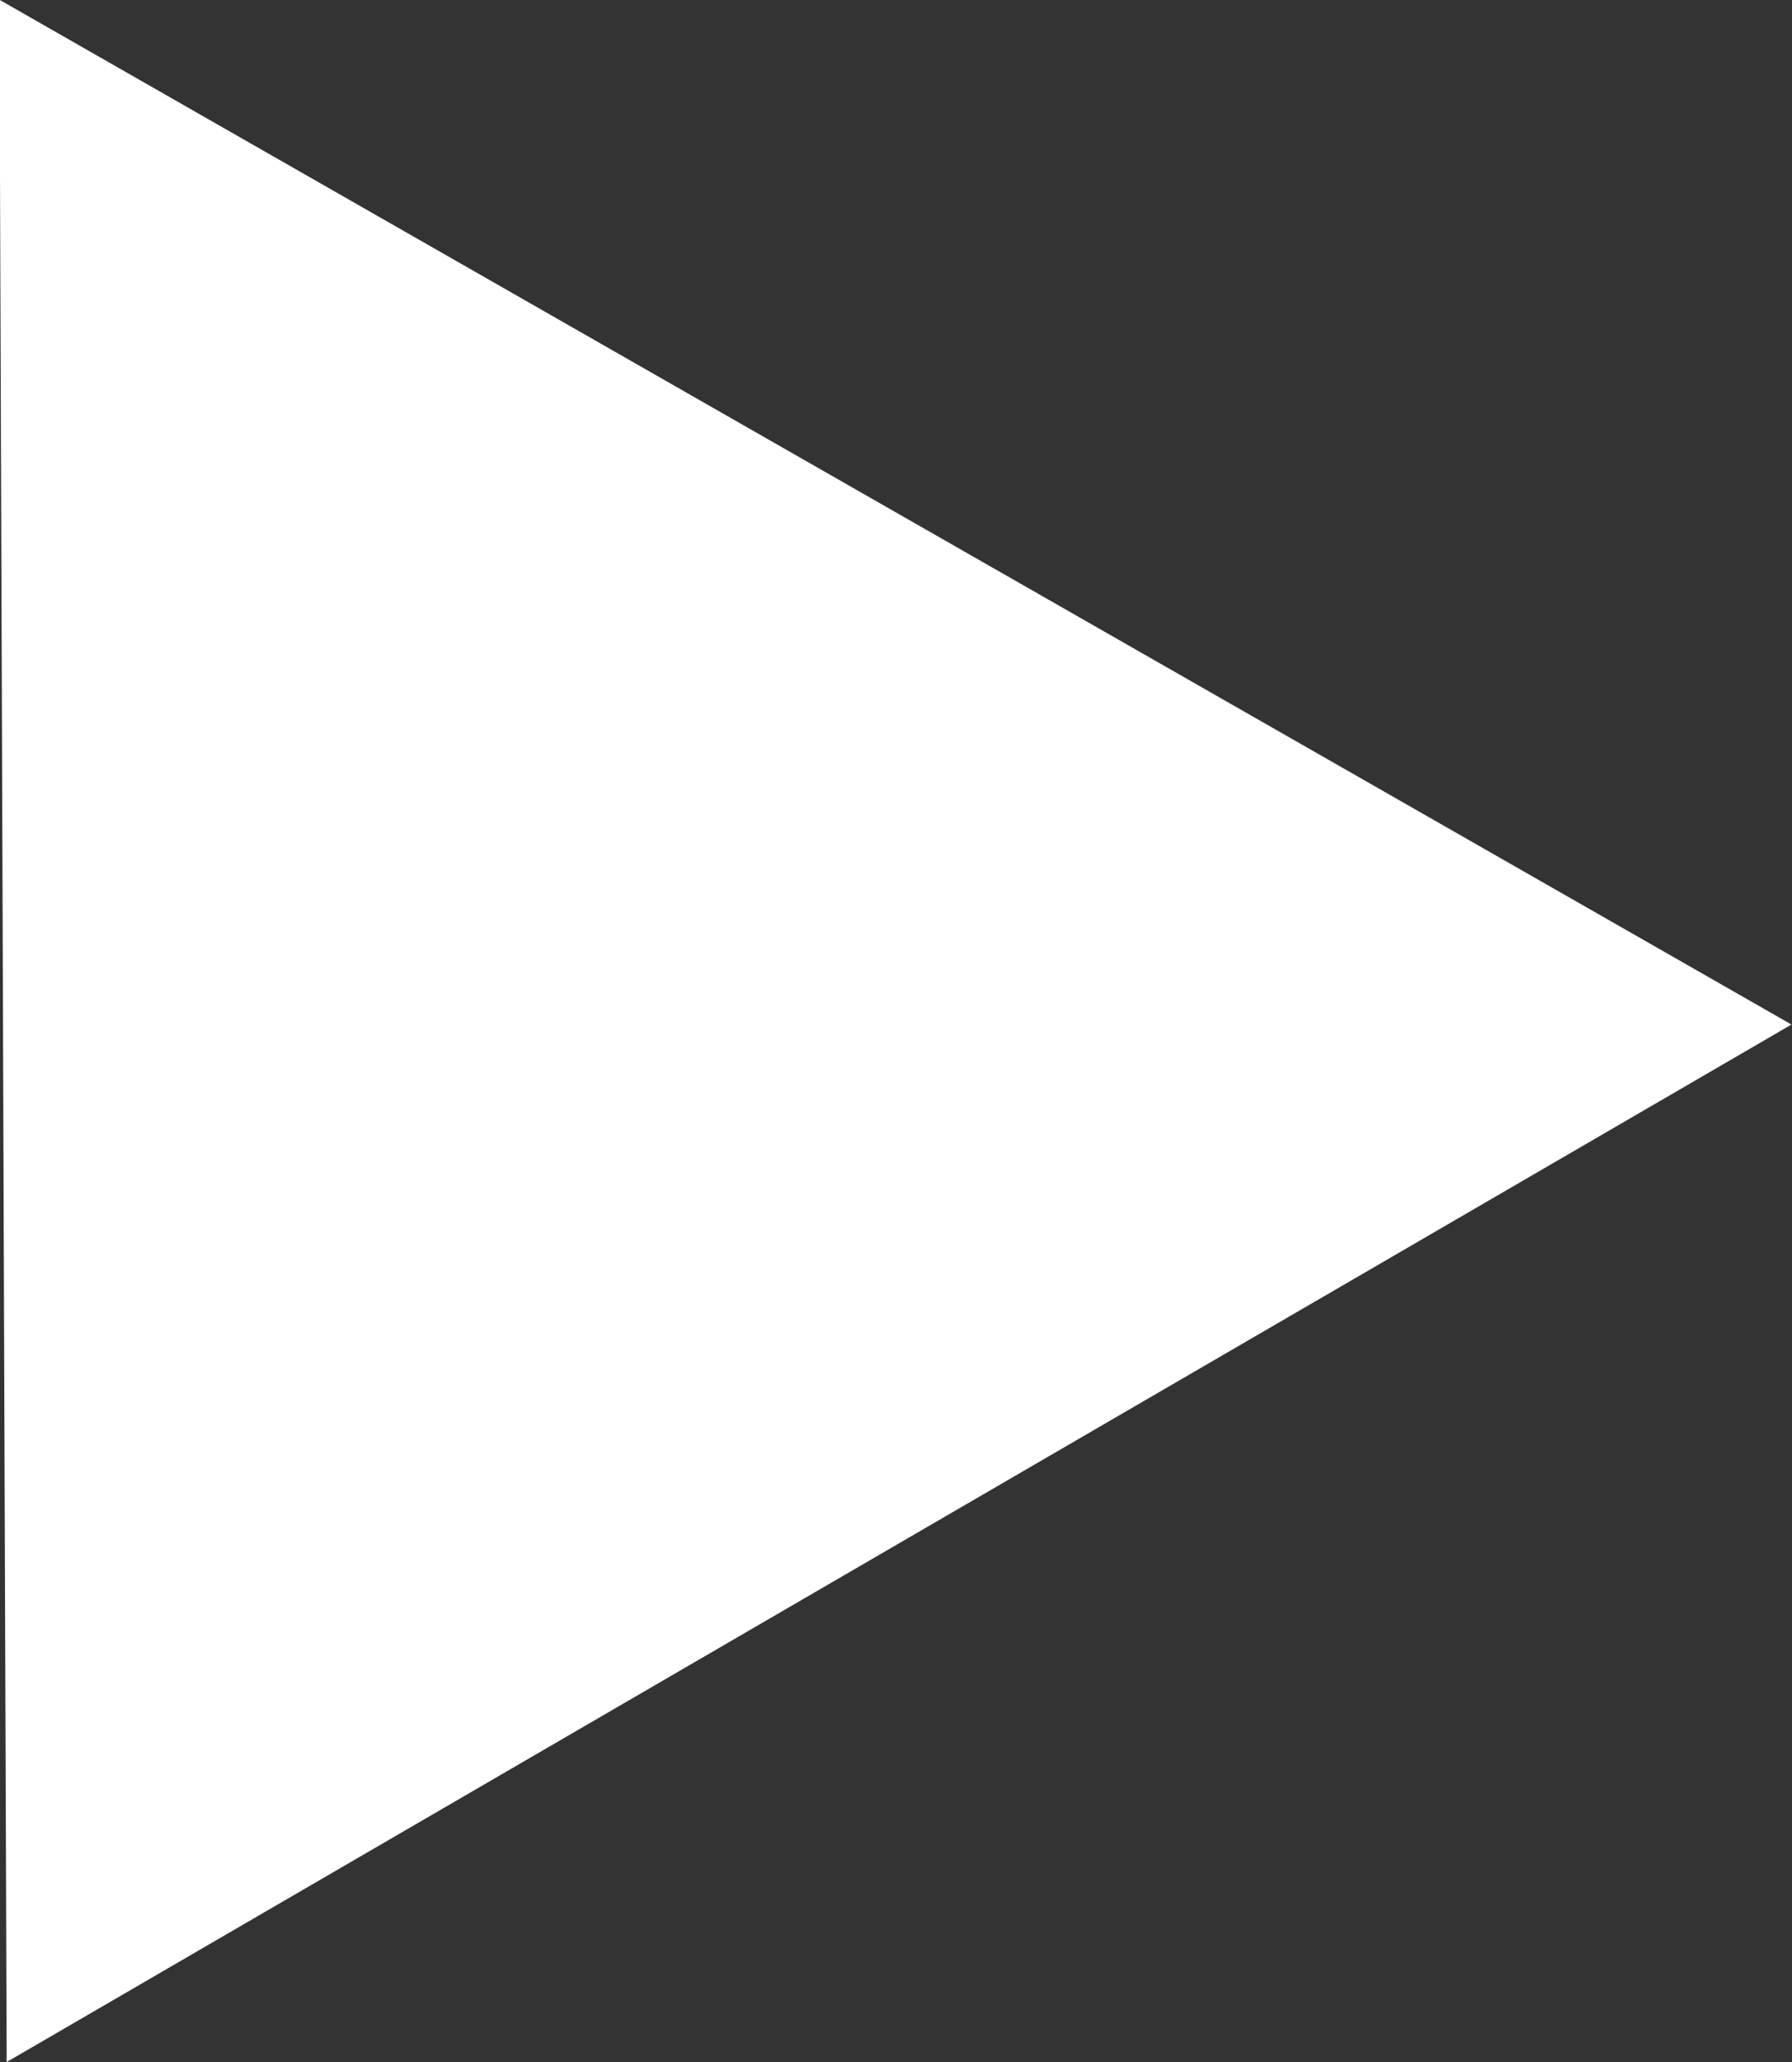 <svg xmlns="http://www.w3.org/2000/svg" xmlns:xlink="http://www.w3.org/1999/xlink" preserveAspectRatio="xMidYMid" width="40" height="46" viewBox="0 0 40 46">
  <rect x="0" y="0" width="40" height="46" fill="#333333" stroke="none"/>
  <defs>
    <style>

      .cls-2 {
        fill: #ffffff;
      }
    </style>
  </defs>
  <path d="M0.149,46.001 C0.149,46.001 -0.014,-0.006 -0.014,-0.006 C-0.014,-0.006 39.989,22.856 39.989,22.856 C39.989,22.856 0.149,46.001 0.149,46.001 Z" id="path-1" class="cls-2" fill-rule="evenodd"/>
</svg>
